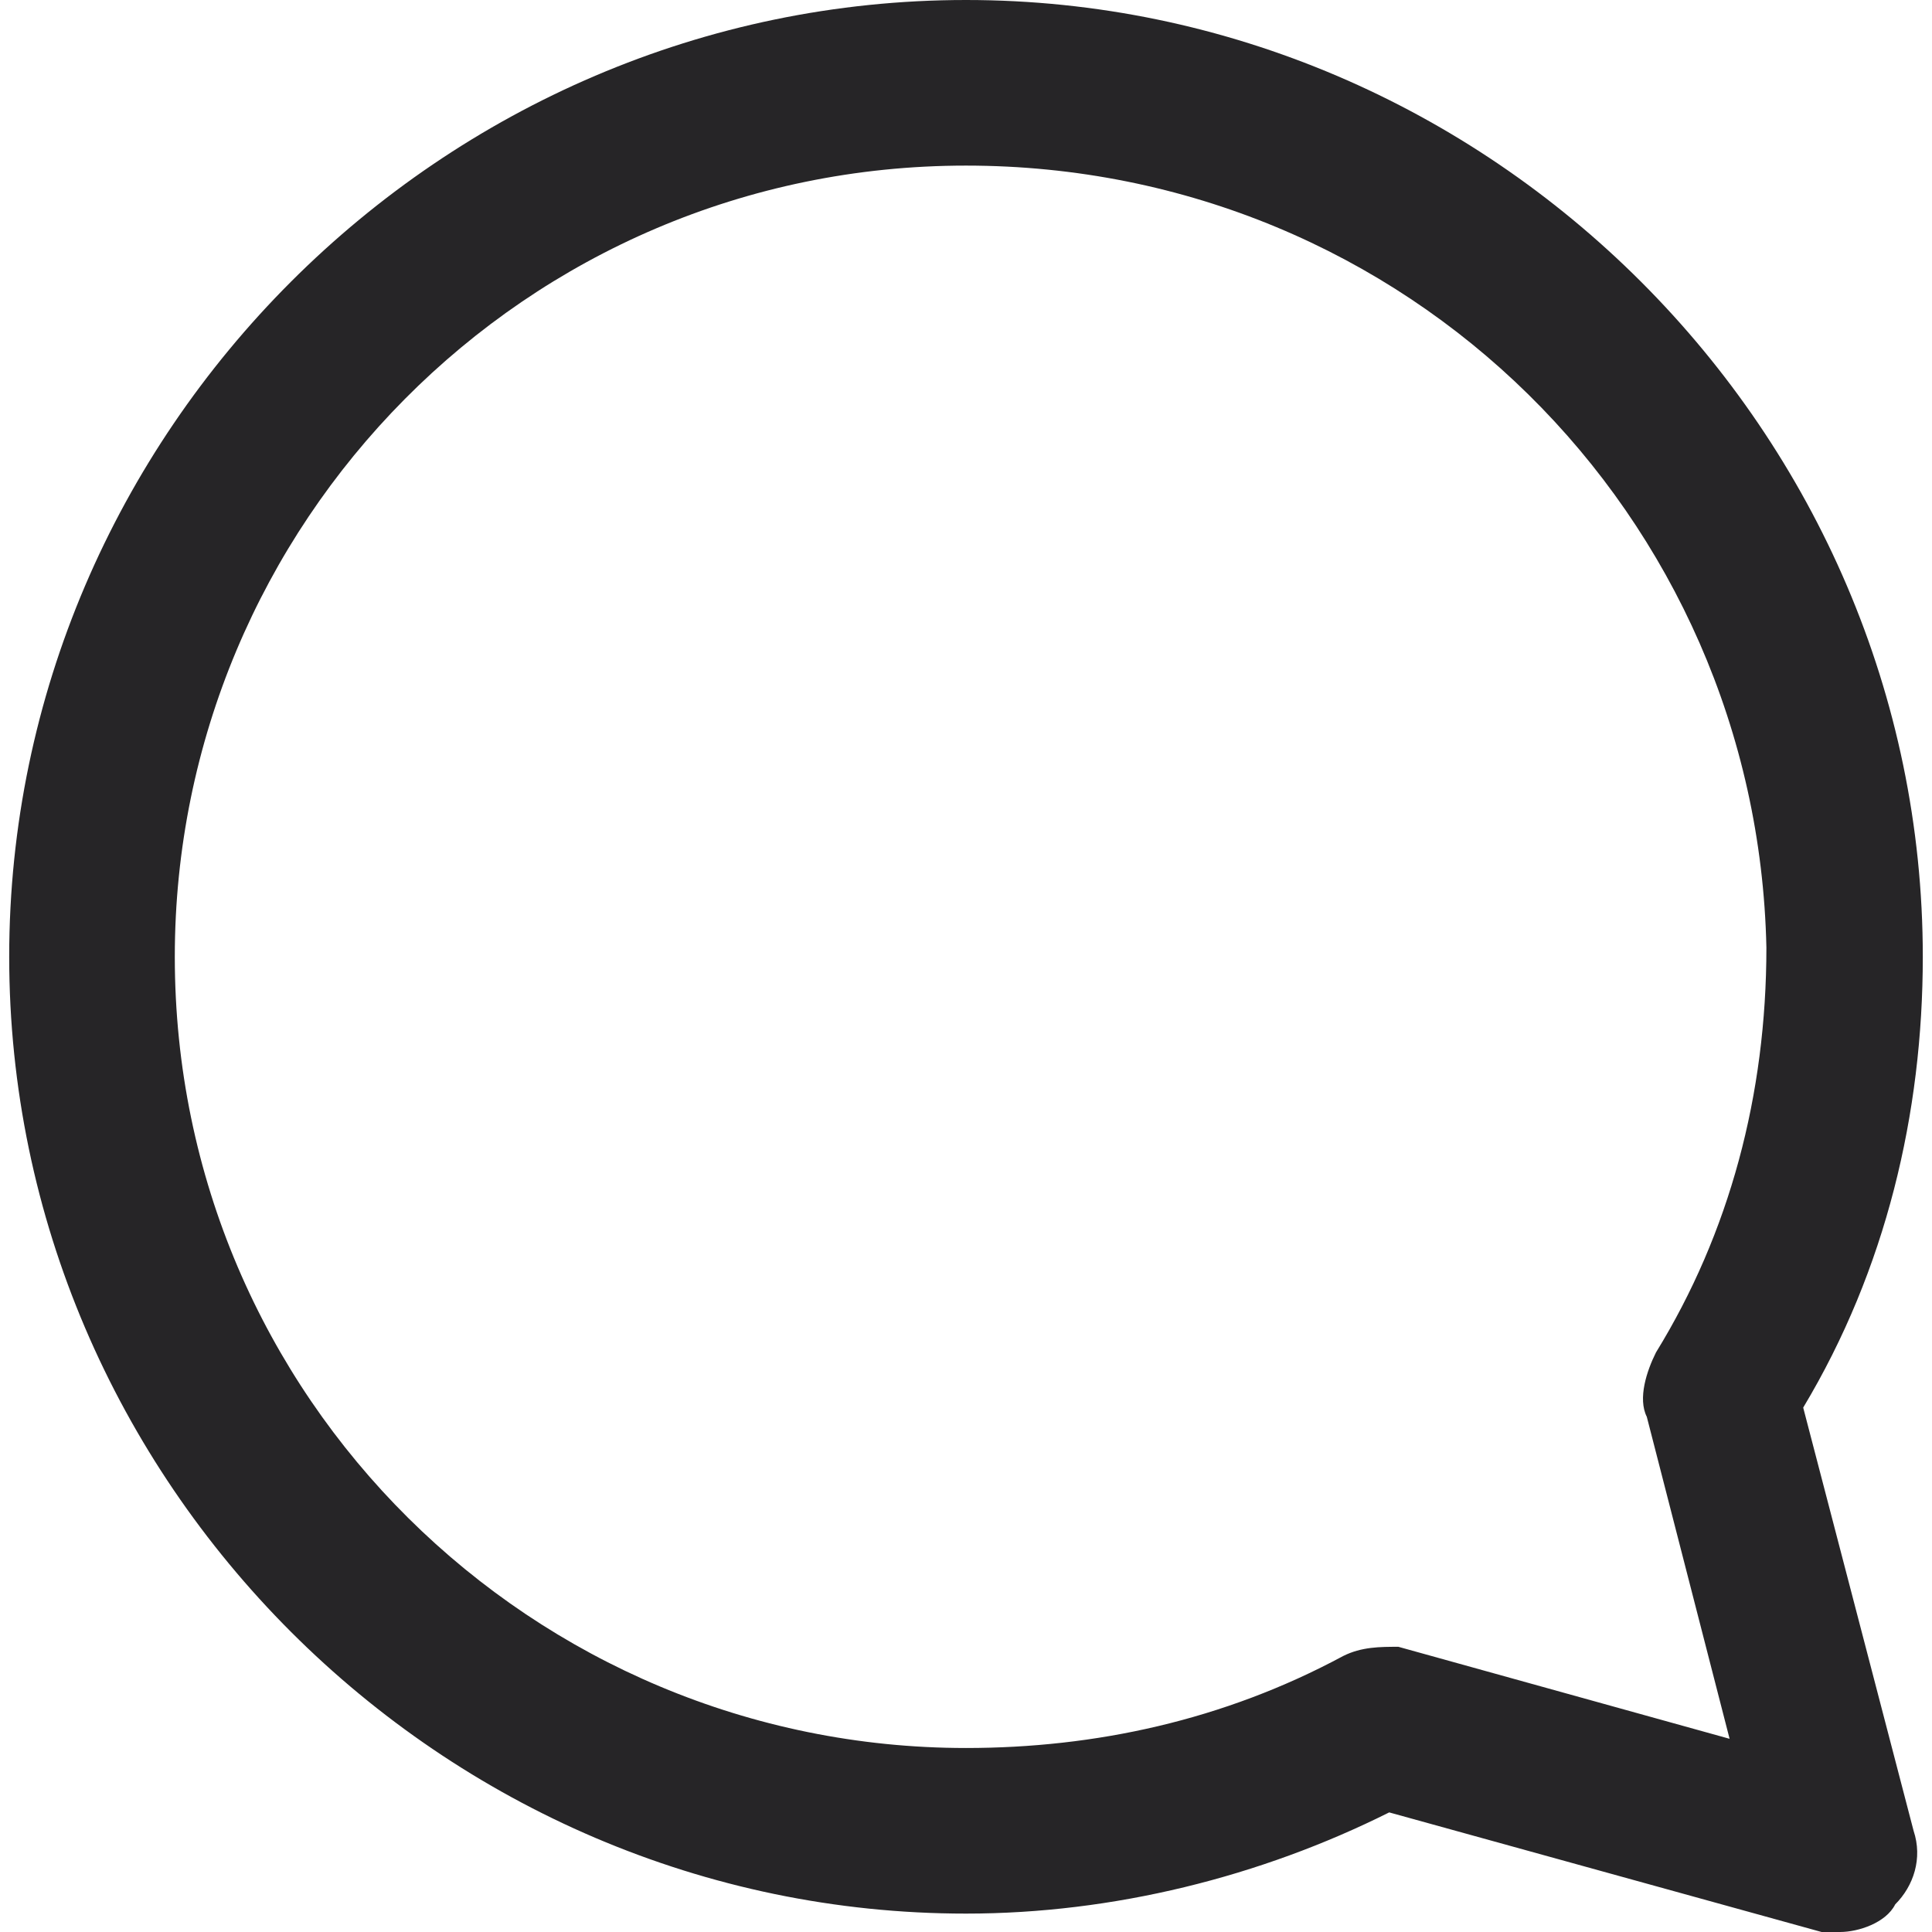 <?xml version="1.0" encoding="utf-8"?>
<!-- Generator: Adobe Illustrator 26.0.2, SVG Export Plug-In . SVG Version: 6.00 Build 0)  -->
<svg version="1.1" id="Layer_1" xmlns="http://www.w3.org/2000/svg" xmlns:xlink="http://www.w3.org/1999/xlink" x="0px" y="0px"
	 viewBox="0 0 21 21" style="enable-background:new 0 0 21 21;" xml:space="preserve">
<style type="text/css">
	.st0{display:none;fill:#00768B;}
	.st1{fill:#262527;}
</style>
<rect x="-1.5" y="-1.5" class="st0" width="24" height="24"/>
<path class="st1" d="M20,21c-0.1,0-0.2,0-0.2,0l-4.7-1.3c-1.4,0.7-3,1.1-4.6,1.1c-5.7,0-10.4-4.7-10.4-10.4C0.1,4.7,4.8,0,10.5,0
	c5.7,0,10.4,4.7,10.4,10.4c0,1.7-0.4,3.4-1.3,4.9l1.2,4.6c0.1,0.3,0,0.6-0.2,0.8C20.5,20.9,20.2,21,20,21z M10.5,1.8
	c-4.8,0-8.6,3.9-8.6,8.6c0,4.8,3.9,8.6,8.6,8.6c1.4,0,2.8-0.3,4.1-1c0.2-0.1,0.4-0.1,0.6-0.1l3.6,1l-0.9-3.5c-0.1-0.2,0-0.5,0.1-0.7
	c0.8-1.3,1.2-2.8,1.2-4.4C19.1,5.6,15.3,1.8,10.5,1.8z"/>
</svg>
